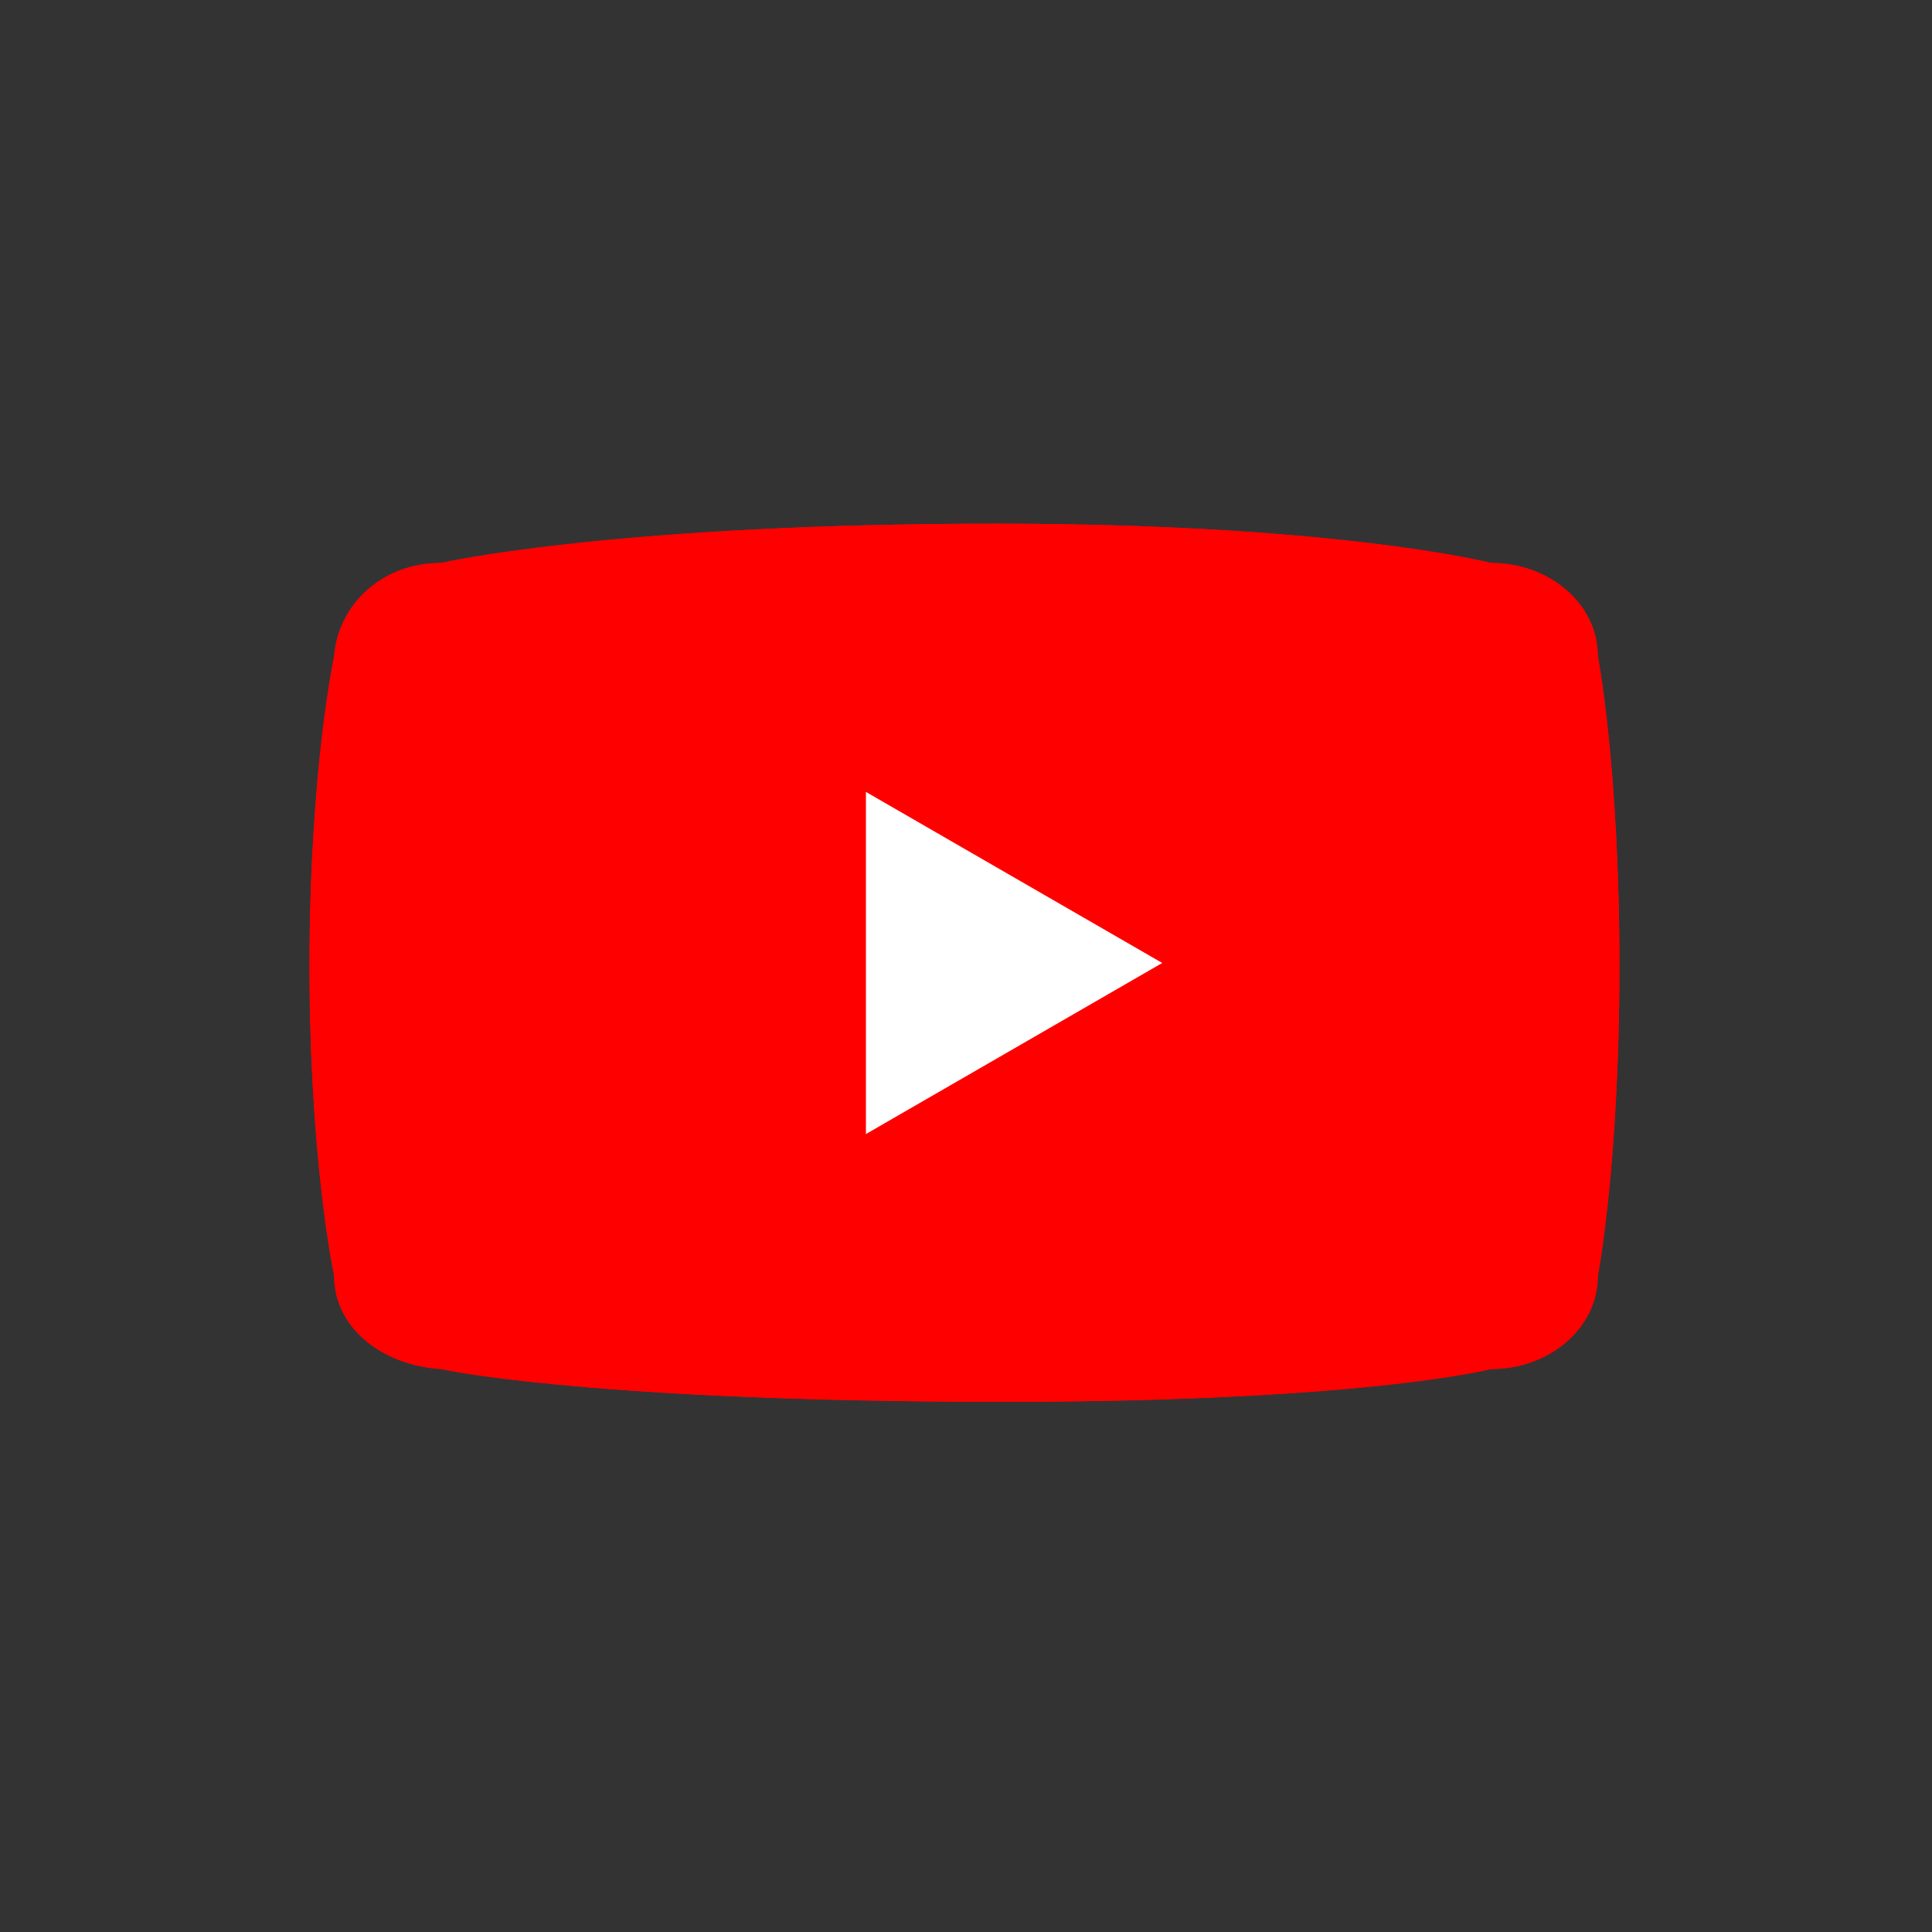 <?xml version="1.0" encoding="UTF-8" standalone="no"?>
<!-- Created with Inkscape (http://www.inkscape.org/) -->

<svg
   width="48"
   height="48"
   viewBox="0 0 48 48"
   version="1.1"
   id="svg1"
   inkscape:version="1.4.1 (93de688d07, 2025-03-30)"
   sodipodi:docname="Day 1 - YouTube.svg"
   xmlns:inkscape="http://www.inkscape.org/namespaces/inkscape"
   xmlns:sodipodi="http://sodipodi.sourceforge.net/DTD/sodipodi-0.dtd"
   xmlns="http://www.w3.org/2000/svg"
   xmlns:svg="http://www.w3.org/2000/svg">
  <rect x="0" y="0" width="48" height="48" fill="#333333" stroke="none"/>
  <sodipodi:namedview
     id="namedview1"
     pagecolor="#505050"
     bordercolor="#eeeeee"
     borderopacity="1"
     inkscape:showpageshadow="0"
     inkscape:pageopacity="0"
     inkscape:pagecheckerboard="0"
     inkscape:deskcolor="#505050"
     inkscape:document-units="px"
     inkscape:zoom="9.2368348"
     inkscape:cx="22.572667"
     inkscape:cy="23.113978"
     inkscape:window-width="1366"
     inkscape:window-height="768"
     inkscape:window-x="0"
     inkscape:window-y="0"
     inkscape:window-maximized="1"
     inkscape:current-layer="layer1" />
  <defs
     id="defs1" />
  <g
     inkscape:label="Layer 1"
     inkscape:groupmode="layer"
     id="layer1">
    <path
       id="rect41"
       style="fill:#ff0000;stroke-linecap:round;stroke-linejoin:round;paint-order:fill markers stroke;fill-opacity:1"
       d="m 10.958,13.986 c 0,0 3.985,-0.92 13.042,-0.974 9.057,-0.054 13.042,0.974 13.042,0.974 1.471,0 2.656,1.032 2.656,2.314 0,0 0.536,2.76 0.536,7.7 0,4.94 -0.536,7.7 -0.536,7.7 0,1.282 -1.185,2.314 -2.656,2.314 0,0 -3.327,0.866 -13.042,0.812 -9.715,-0.054 -13.042,-0.812 -13.042,-0.812 -1.469,-0.091 -2.656,-1.032 -2.656,-2.314 0,0 -0.612,-2.829 -0.612,-7.7 0,-4.871 0.612,-7.7 0.612,-7.7 0.102,-1.278 1.185,-2.314 2.656,-2.314 z"
       sodipodi:nodetypes="szsszsszsczss" />
    <path
       d="m 24,13.012 c -9.057,0.054 -13.041,0.975 -13.041,0.975 -1.471,0 -2.555,1.035 -2.656,2.312 0,0 -0.613,2.83 -0.613,7.701 0,4.871 0.613,7.701 0.613,7.701 0,1.282 1.188,2.221 2.656,2.312 0,0 3.326,0.758 13.041,0.812 9.715,0.054 13.041,-0.812 13.041,-0.812 1.471,0 2.656,-1.031 2.656,-2.312 0,0 0.537,-2.761 0.537,-7.701 0,-4.94 -0.537,-7.701 -0.537,-7.701 0,-1.282 -1.185,-2.312 -2.656,-2.312 0,0 -3.984,-1.029 -13.041,-0.975 z"
       style="fill:#ff0000;stroke-linecap:round;stroke-linejoin:round;paint-order:fill markers stroke"
       id="path43" />
    <path
       sodipodi:type="star"
       style="fill:#ffffff;fill-opacity:1;stroke:none;stroke-width:2.189;stroke-linecap:round;stroke-linejoin:round;paint-order:fill markers stroke"
       id="path42"
       inkscape:flatsided="true"
       sodipodi:sides="3"
       sodipodi:cx="23.961723"
       sodipodi:cy="23.918989"
       sodipodi:r1="10.739533"
       sodipodi:r2="5.3697667"
       sodipodi:arg1="0"
       sodipodi:arg2="1.0471976"
       inkscape:rounded="0"
       inkscape:randomized="0"
       d="m 34.701,23.919 -16.109,9.301 0,-18.601 z"
       inkscape:transform-center-x="-1.2263544"
       transform="matrix(0.457,0,0,0.457,13.017,12.994)" />
  </g>
</svg>
